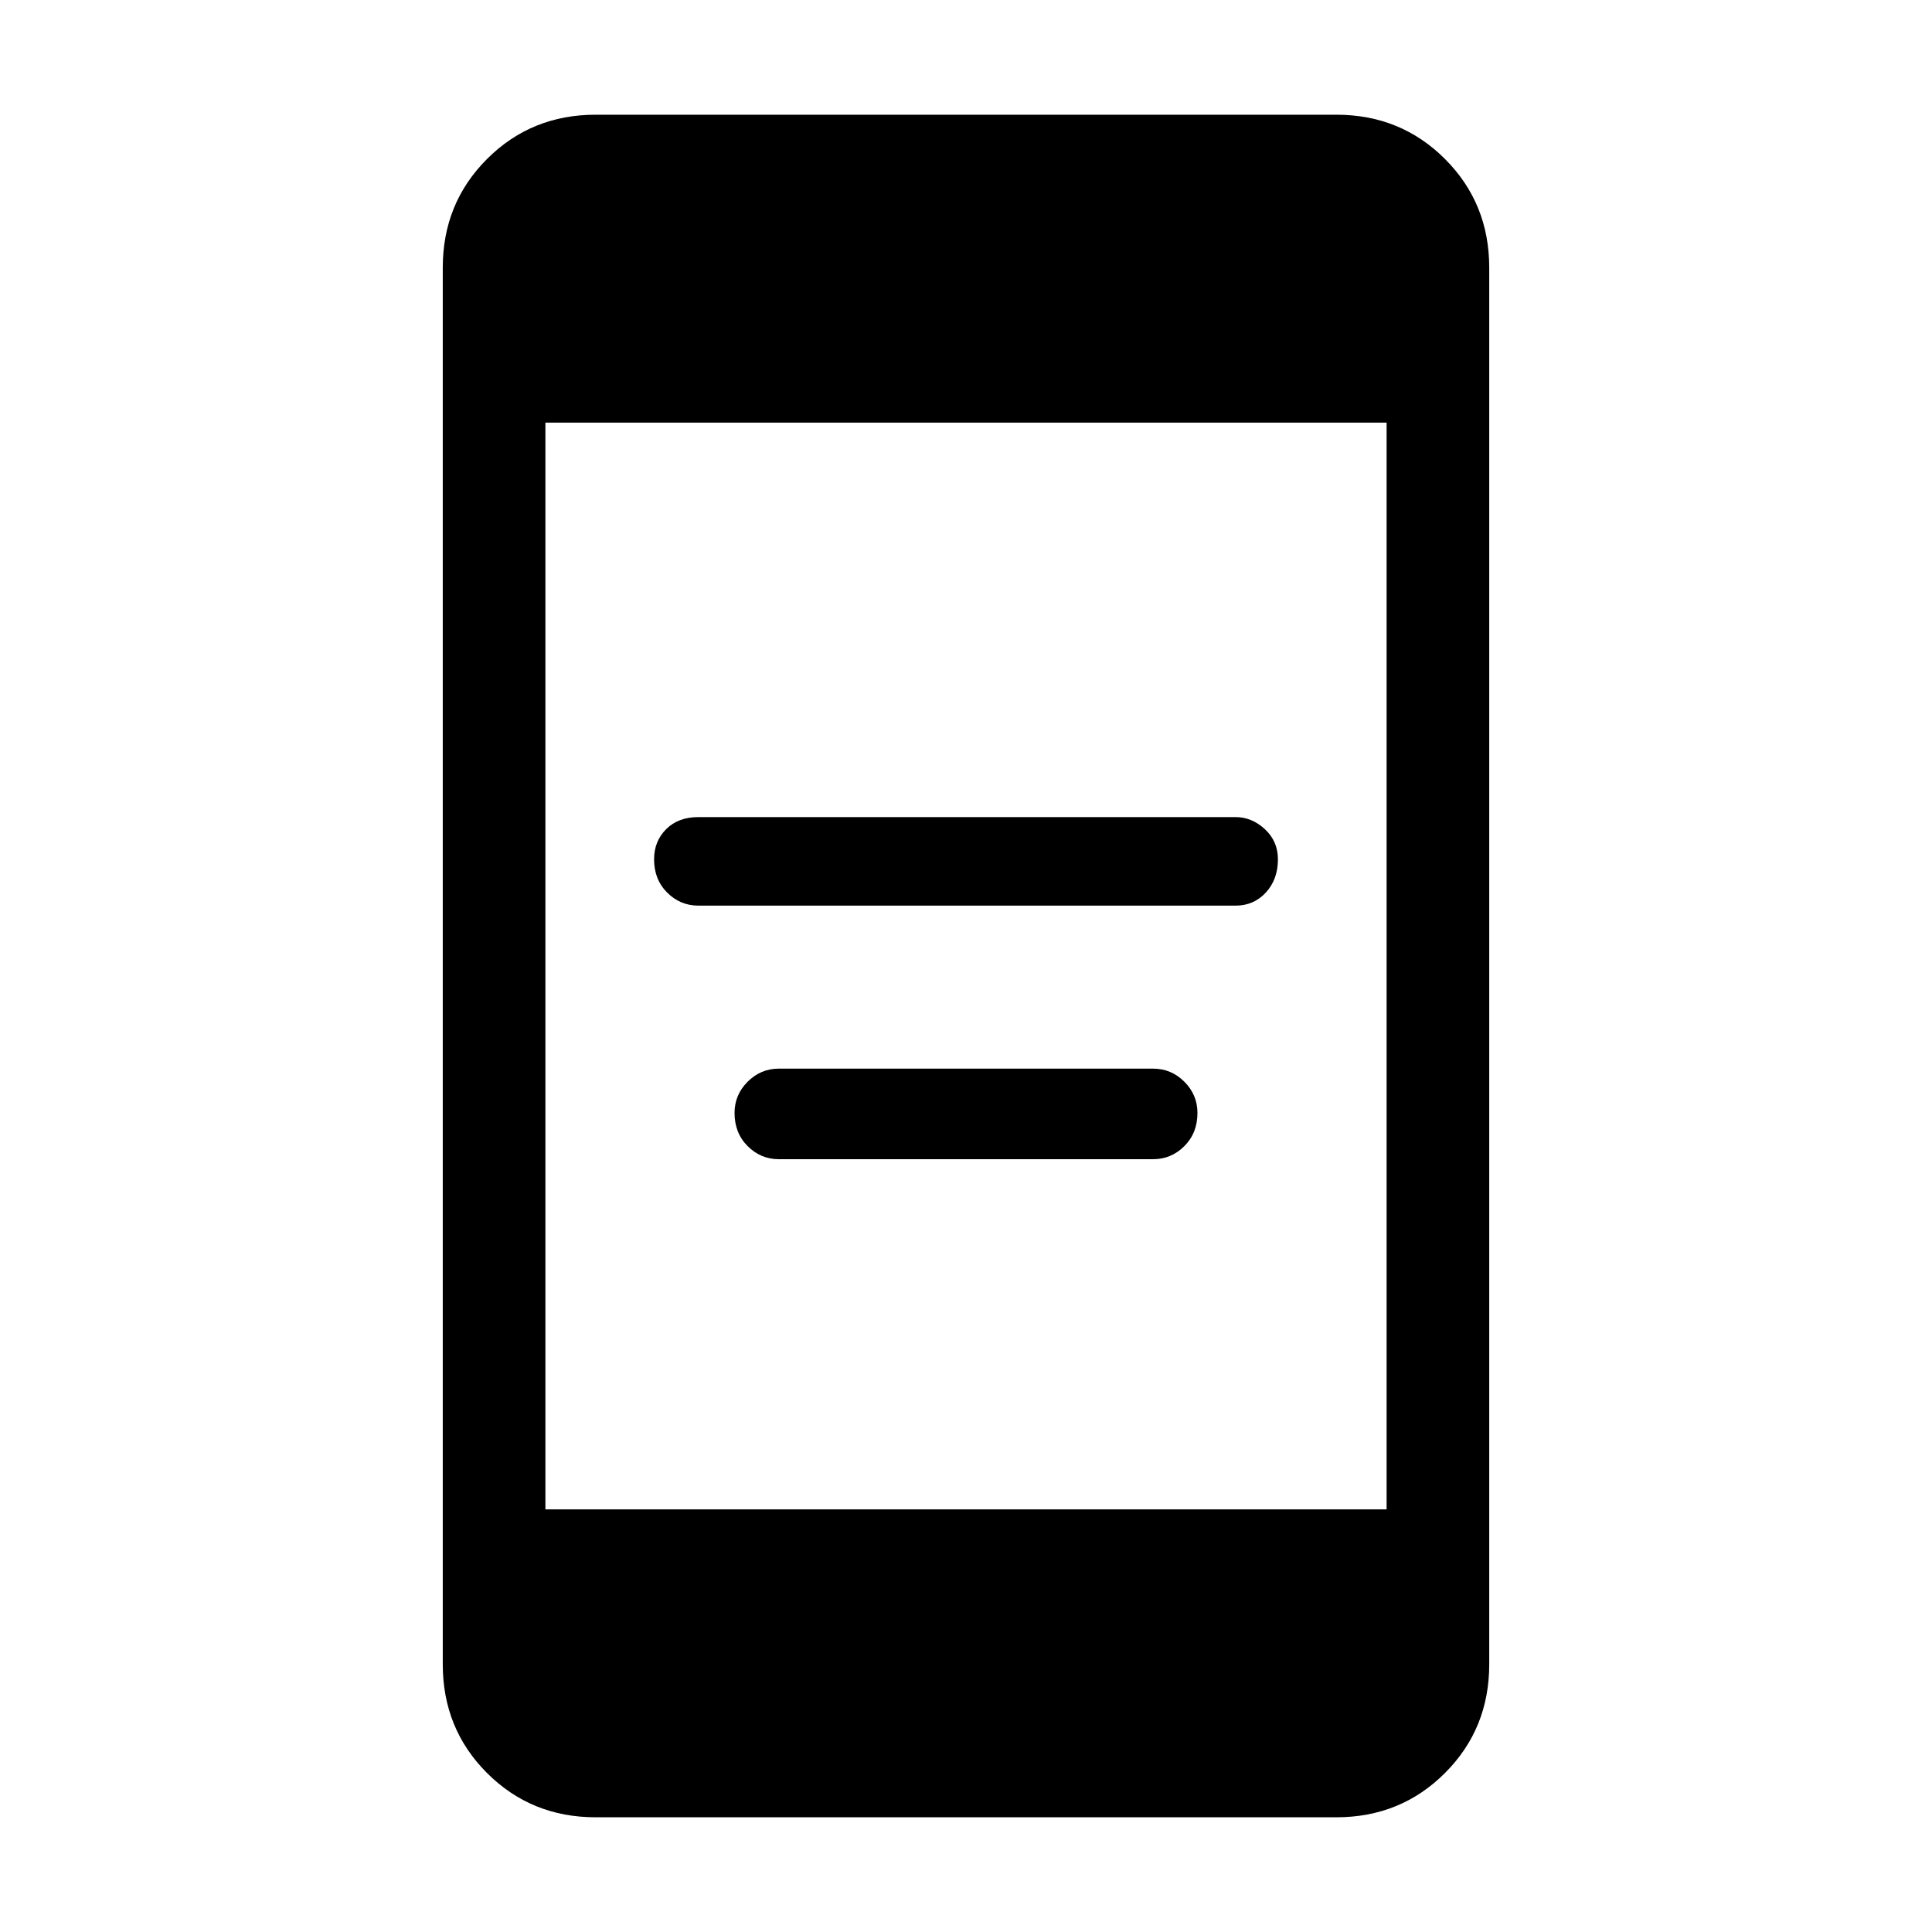 <svg xmlns="http://www.w3.org/2000/svg" height="40" width="40"><path d="M14.458 18.75q-.375 0-.646-.271-.27-.271-.27-.687 0-.375.25-.625t.666-.25h11.125q.334 0 .605.25.27.25.27.625 0 .416-.25.687-.25.271-.625.271ZM16.125 24q-.375 0-.646-.271t-.271-.687q0-.375.271-.646t.646-.271h7.75q.375 0 .646.271t.271.646q0 .416-.271.687-.271.271-.646.271Zm-3.792 13.625q-1.333 0-2.25-.917-.916-.916-.916-2.25V5.542q0-1.334.916-2.25.917-.917 2.25-.917h15.334q1.333 0 2.25.917.916.916.916 2.25v28.916q0 1.334-.916 2.25-.917.917-2.25.917Zm-1.041-6.375h17.416V8.75H11.292Z"/></svg>